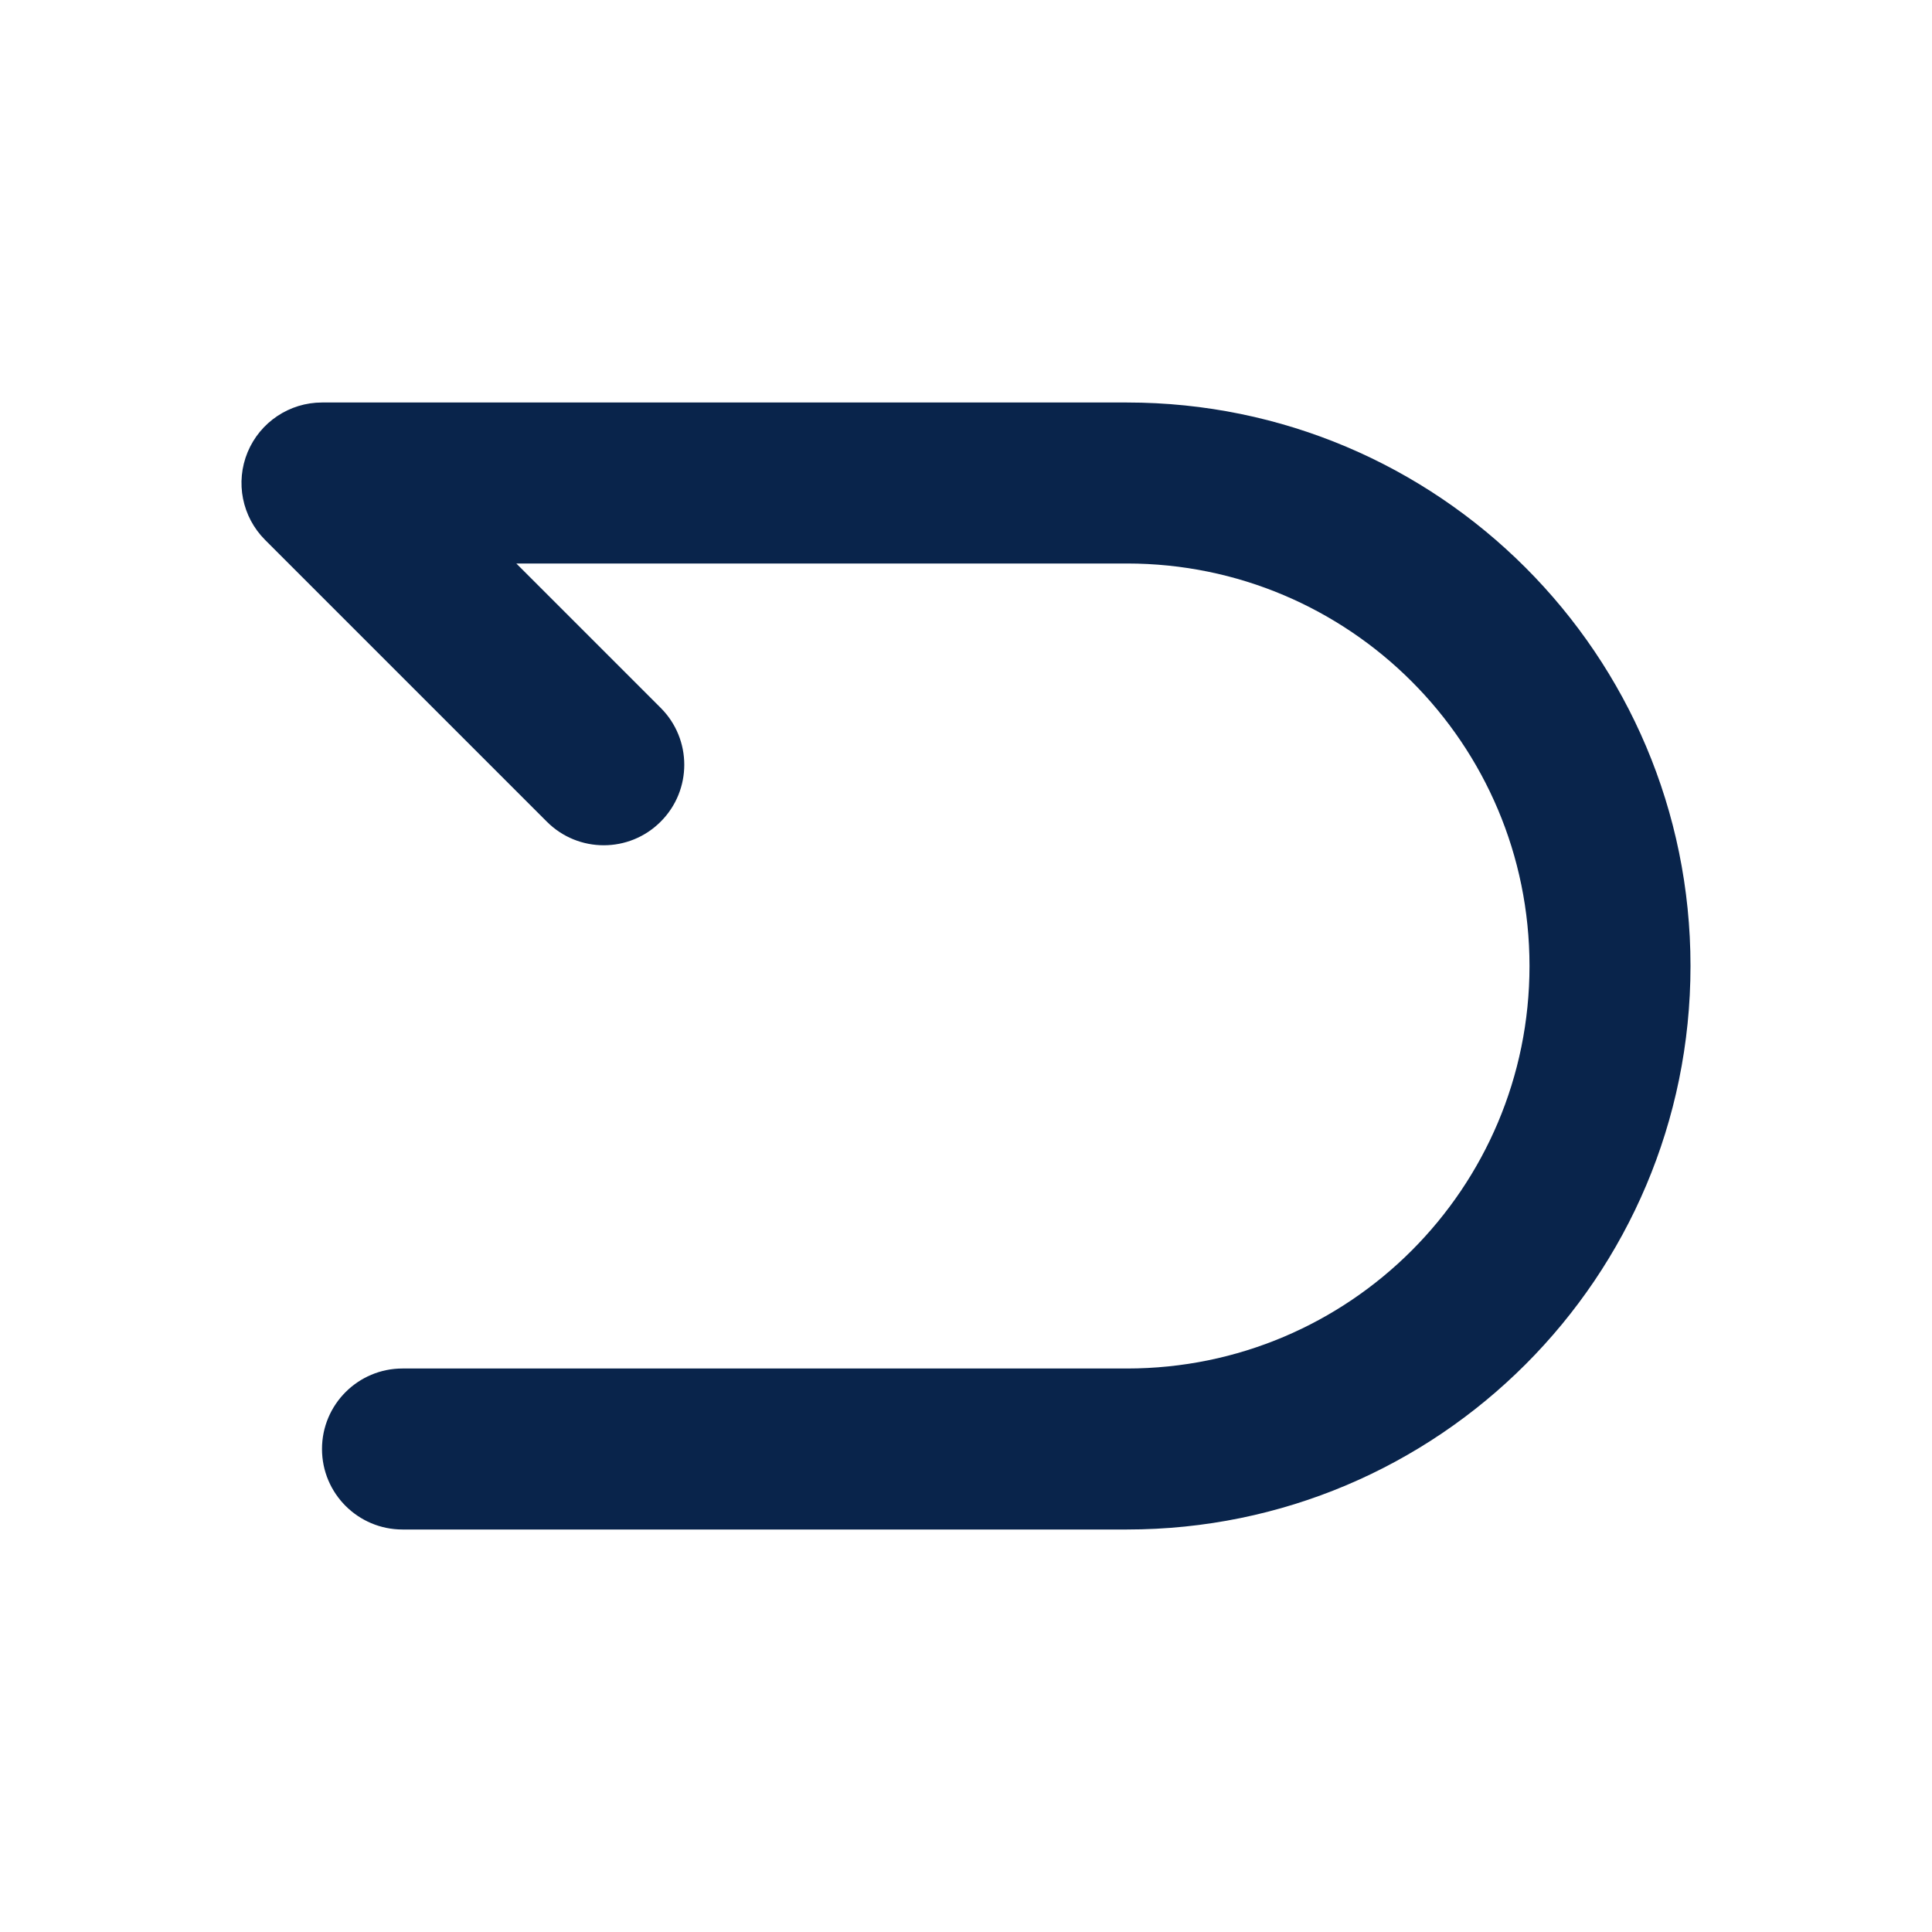 <svg width="24" height="24" viewBox="0 0 24 24" fill="none" xmlns="http://www.w3.org/2000/svg">
<path fill-rule="evenodd" clip-rule="evenodd" d="M3.076 5.617C3.231 5.244 3.596 5 4 5H14C17.866 5 21 8.134 21 12C21 15.866 17.866 19 14 19H5C4.448 19 4 18.552 4 18C4 17.448 4.448 17 5 17H14C16.762 17 19 14.761 19 12C19 9.239 16.762 7 14 7H6.414L8.207 8.793C8.598 9.183 8.598 9.817 8.207 10.207C7.817 10.598 7.183 10.598 6.793 10.207L3.293 6.707C3.007 6.421 2.921 5.991 3.076 5.617Z" fill="#09244B"/>
</svg>
